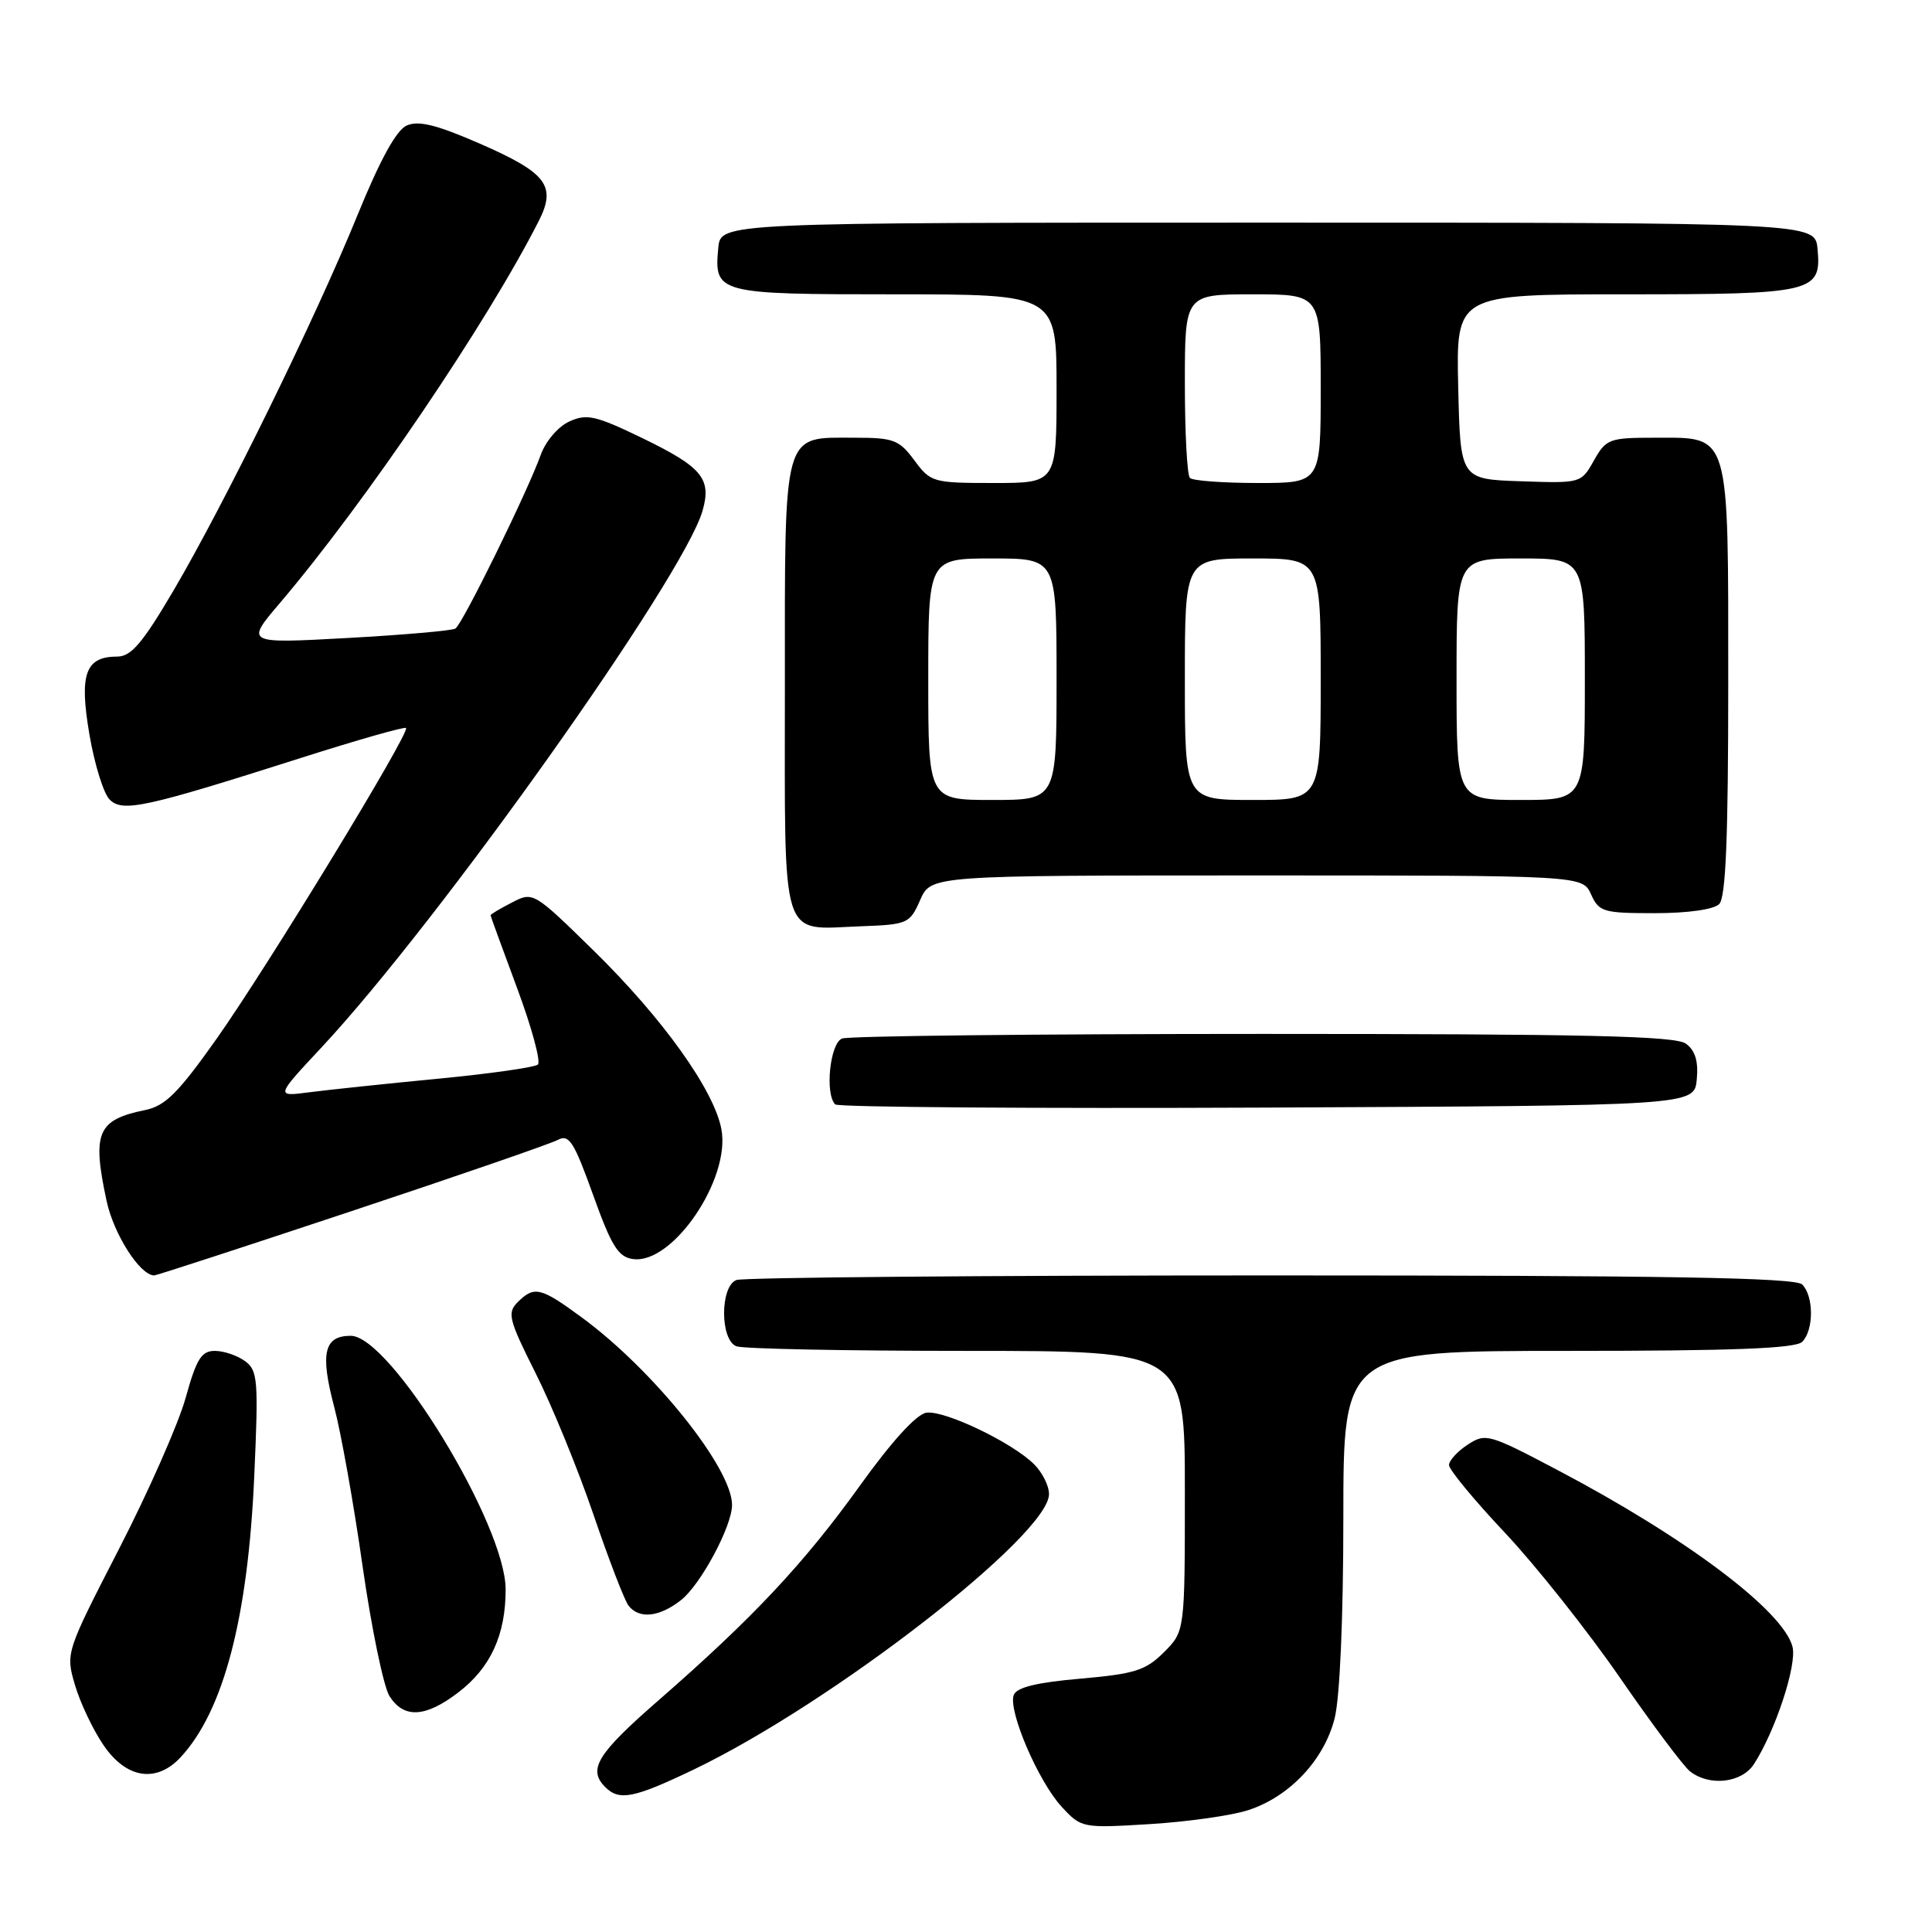 <?xml version="1.0" encoding="UTF-8" standalone="no"?>
<!DOCTYPE svg PUBLIC "-//W3C//DTD SVG 1.1//EN" "http://www.w3.org/Graphics/SVG/1.1/DTD/svg11.dtd" >
<svg xmlns="http://www.w3.org/2000/svg" xmlns:xlink="http://www.w3.org/1999/xlink" version="1.1" viewBox="0 0 256 256">
 <g >
 <path fill="currentColor"
d=" M 165.44 239.84 C 170.90 238.05 175.47 233.18 176.85 227.67 C 177.54 224.93 178.00 214.34 178.00 201.06 C 178.00 179.00 178.00 179.00 207.80 179.00 C 229.64 179.00 237.92 178.68 238.80 177.80 C 240.35 176.25 240.35 171.75 238.80 170.20 C 237.89 169.29 220.88 169.00 168.38 169.00 C 130.31 169.00 98.45 169.27 97.58 169.61 C 95.40 170.44 95.40 177.56 97.58 178.39 C 98.45 178.73 112.18 179.00 128.08 179.00 C 157.00 179.00 157.00 179.00 157.00 197.58 C 157.00 216.15 157.00 216.15 154.23 218.93 C 151.81 221.34 150.38 221.80 143.17 222.43 C 137.40 222.93 134.71 223.58 134.33 224.59 C 133.54 226.64 137.59 236.08 140.69 239.42 C 143.29 242.23 143.41 242.25 152.41 241.70 C 157.41 241.39 163.27 240.56 165.44 239.84 Z  M 91.93 234.47 C 110.25 225.68 139.00 203.39 139.00 197.97 C 139.00 196.88 138.12 195.12 137.03 194.03 C 134.14 191.14 125.15 186.84 122.75 187.19 C 121.43 187.39 118.16 190.98 113.94 196.86 C 106.54 207.17 99.75 214.41 87.25 225.31 C 79.11 232.41 77.85 234.45 80.20 236.80 C 82.06 238.66 83.98 238.28 91.93 234.47 Z  M 232.41 233.75 C 235.25 229.35 238.12 220.63 237.52 218.22 C 236.33 213.47 223.43 203.76 206.38 194.79 C 197.28 189.99 196.85 189.87 194.47 191.43 C 193.11 192.32 192.00 193.54 192.00 194.13 C 192.00 194.73 195.34 198.78 199.43 203.12 C 203.52 207.47 210.35 216.08 214.62 222.26 C 218.88 228.44 223.08 234.05 223.94 234.72 C 226.53 236.74 230.79 236.25 232.41 233.75 Z  M 23.92 232.86 C 29.62 226.73 32.86 214.39 33.69 195.60 C 34.26 182.83 34.16 181.59 32.46 180.35 C 31.45 179.61 29.65 179.00 28.47 179.00 C 26.69 179.00 26.03 180.06 24.60 185.22 C 23.65 188.64 19.68 197.64 15.78 205.22 C 8.72 218.95 8.69 219.03 9.93 223.26 C 10.61 225.59 12.31 229.19 13.72 231.25 C 16.73 235.67 20.71 236.30 23.92 232.86 Z  M 60.71 224.27 C 65.00 221.00 67.00 216.65 67.00 210.61 C 67.00 202.03 51.72 177.00 46.47 177.00 C 42.94 177.00 42.40 179.31 44.28 186.41 C 45.17 189.76 46.87 199.25 48.04 207.50 C 49.22 215.75 50.83 223.51 51.61 224.75 C 53.52 227.74 56.36 227.59 60.71 224.27 Z  M 90.24 212.02 C 92.85 209.97 97.00 202.23 97.00 199.41 C 97.00 194.53 86.58 181.53 77.08 174.56 C 71.62 170.55 70.79 170.36 68.59 172.55 C 67.18 173.96 67.41 174.86 70.97 181.95 C 73.14 186.26 76.58 194.67 78.62 200.64 C 80.65 206.61 82.75 212.06 83.28 212.75 C 84.68 214.57 87.37 214.28 90.24 212.02 Z  M 46.58 160.48 C 60.67 155.80 72.97 151.55 73.92 151.04 C 75.40 150.25 76.05 151.27 78.58 158.31 C 81.02 165.11 81.91 166.56 83.87 166.83 C 89.11 167.58 96.83 156.24 95.59 149.63 C 94.62 144.45 87.84 134.97 78.73 126.03 C 70.70 118.16 70.64 118.13 67.83 119.59 C 66.27 120.39 65.00 121.15 65.00 121.28 C 65.01 121.40 66.59 125.74 68.52 130.93 C 70.45 136.12 71.69 140.68 71.27 141.06 C 70.85 141.43 64.88 142.28 58.00 142.94 C 51.12 143.60 43.48 144.41 41.00 144.73 C 36.50 145.32 36.50 145.32 42.64 138.75 C 58.21 122.05 90.57 76.48 93.09 67.68 C 94.31 63.43 93.03 61.89 85.13 58.06 C 78.93 55.06 77.75 54.79 75.44 55.85 C 73.96 56.52 72.30 58.46 71.65 60.27 C 69.88 65.21 61.28 82.71 60.34 83.29 C 59.88 83.57 53.43 84.13 46.01 84.54 C 32.51 85.28 32.51 85.28 37.10 79.89 C 48.44 66.54 64.55 42.76 71.41 29.24 C 73.75 24.61 72.43 22.89 63.53 19.01 C 57.83 16.53 55.45 15.94 53.89 16.63 C 52.51 17.25 50.36 21.17 47.36 28.53 C 41.80 42.18 29.80 66.66 22.99 78.25 C 18.89 85.22 17.37 87.00 15.54 87.00 C 11.30 87.00 10.48 89.32 11.85 97.33 C 12.52 101.27 13.73 105.15 14.52 105.94 C 16.24 107.67 19.17 107.03 39.97 100.40 C 47.38 98.04 53.60 96.27 53.80 96.46 C 54.38 97.04 35.47 128.06 28.71 137.63 C 23.64 144.80 21.90 146.54 19.26 147.08 C 12.89 148.38 12.18 150.06 14.12 159.11 C 15.07 163.55 18.55 169.00 20.44 169.00 C 20.73 169.00 32.49 165.17 46.58 160.48 Z  M 224.83 143.04 C 225.06 140.62 224.63 139.20 223.39 138.29 C 221.99 137.27 210.18 137.00 167.39 137.00 C 137.57 137.00 112.45 137.27 111.58 137.61 C 109.98 138.22 109.28 144.94 110.67 146.34 C 111.05 146.71 136.81 146.90 167.92 146.76 C 224.50 146.50 224.50 146.50 224.83 143.04 Z  M 121.93 119.25 C 123.36 116.00 123.36 116.00 166.52 116.00 C 209.68 116.00 209.68 116.00 210.82 118.50 C 211.88 120.84 212.44 121.00 219.28 121.00 C 223.64 121.00 227.09 120.51 227.80 119.80 C 228.68 118.92 229.00 111.03 229.00 90.52 C 229.00 56.95 229.31 58.00 219.40 58.00 C 213.22 58.00 212.83 58.14 211.20 61.02 C 209.51 64.04 209.47 64.04 201.50 63.77 C 193.50 63.50 193.50 63.50 193.22 51.25 C 192.94 39.00 192.94 39.00 215.28 39.00 C 240.37 39.00 241.38 38.76 240.83 32.96 C 240.50 29.50 240.50 29.50 168.00 29.50 C 95.50 29.50 95.50 29.50 95.18 32.82 C 94.60 38.90 94.99 39.00 118.62 39.00 C 140.00 39.00 140.00 39.00 140.00 51.50 C 140.00 64.00 140.00 64.00 131.69 64.00 C 123.61 64.00 123.31 63.91 121.16 61.00 C 119.15 58.28 118.41 58.00 113.30 58.00 C 103.60 58.00 104.00 56.59 104.00 91.11 C 104.00 125.40 103.29 123.14 114.00 122.74 C 120.28 122.51 120.55 122.39 121.93 119.25 Z  M 123.00 90.00 C 123.00 74.00 123.00 74.00 131.50 74.00 C 140.00 74.00 140.00 74.00 140.00 90.00 C 140.00 106.00 140.00 106.00 131.50 106.00 C 123.00 106.00 123.00 106.00 123.00 90.00 Z  M 157.00 90.00 C 157.00 74.00 157.00 74.00 166.00 74.00 C 175.00 74.00 175.00 74.00 175.00 90.00 C 175.00 106.00 175.00 106.00 166.00 106.00 C 157.00 106.00 157.00 106.00 157.00 90.00 Z  M 193.00 90.00 C 193.00 74.00 193.00 74.00 201.50 74.00 C 210.00 74.00 210.00 74.00 210.00 90.00 C 210.00 106.00 210.00 106.00 201.50 106.00 C 193.00 106.00 193.00 106.00 193.00 90.00 Z  M 157.67 63.33 C 157.30 62.97 157.00 57.34 157.00 50.83 C 157.00 39.00 157.00 39.00 166.00 39.00 C 175.00 39.00 175.00 39.00 175.00 51.50 C 175.00 64.00 175.00 64.00 166.67 64.00 C 162.08 64.00 158.03 63.70 157.67 63.33 Z "/>
</g>
</svg>